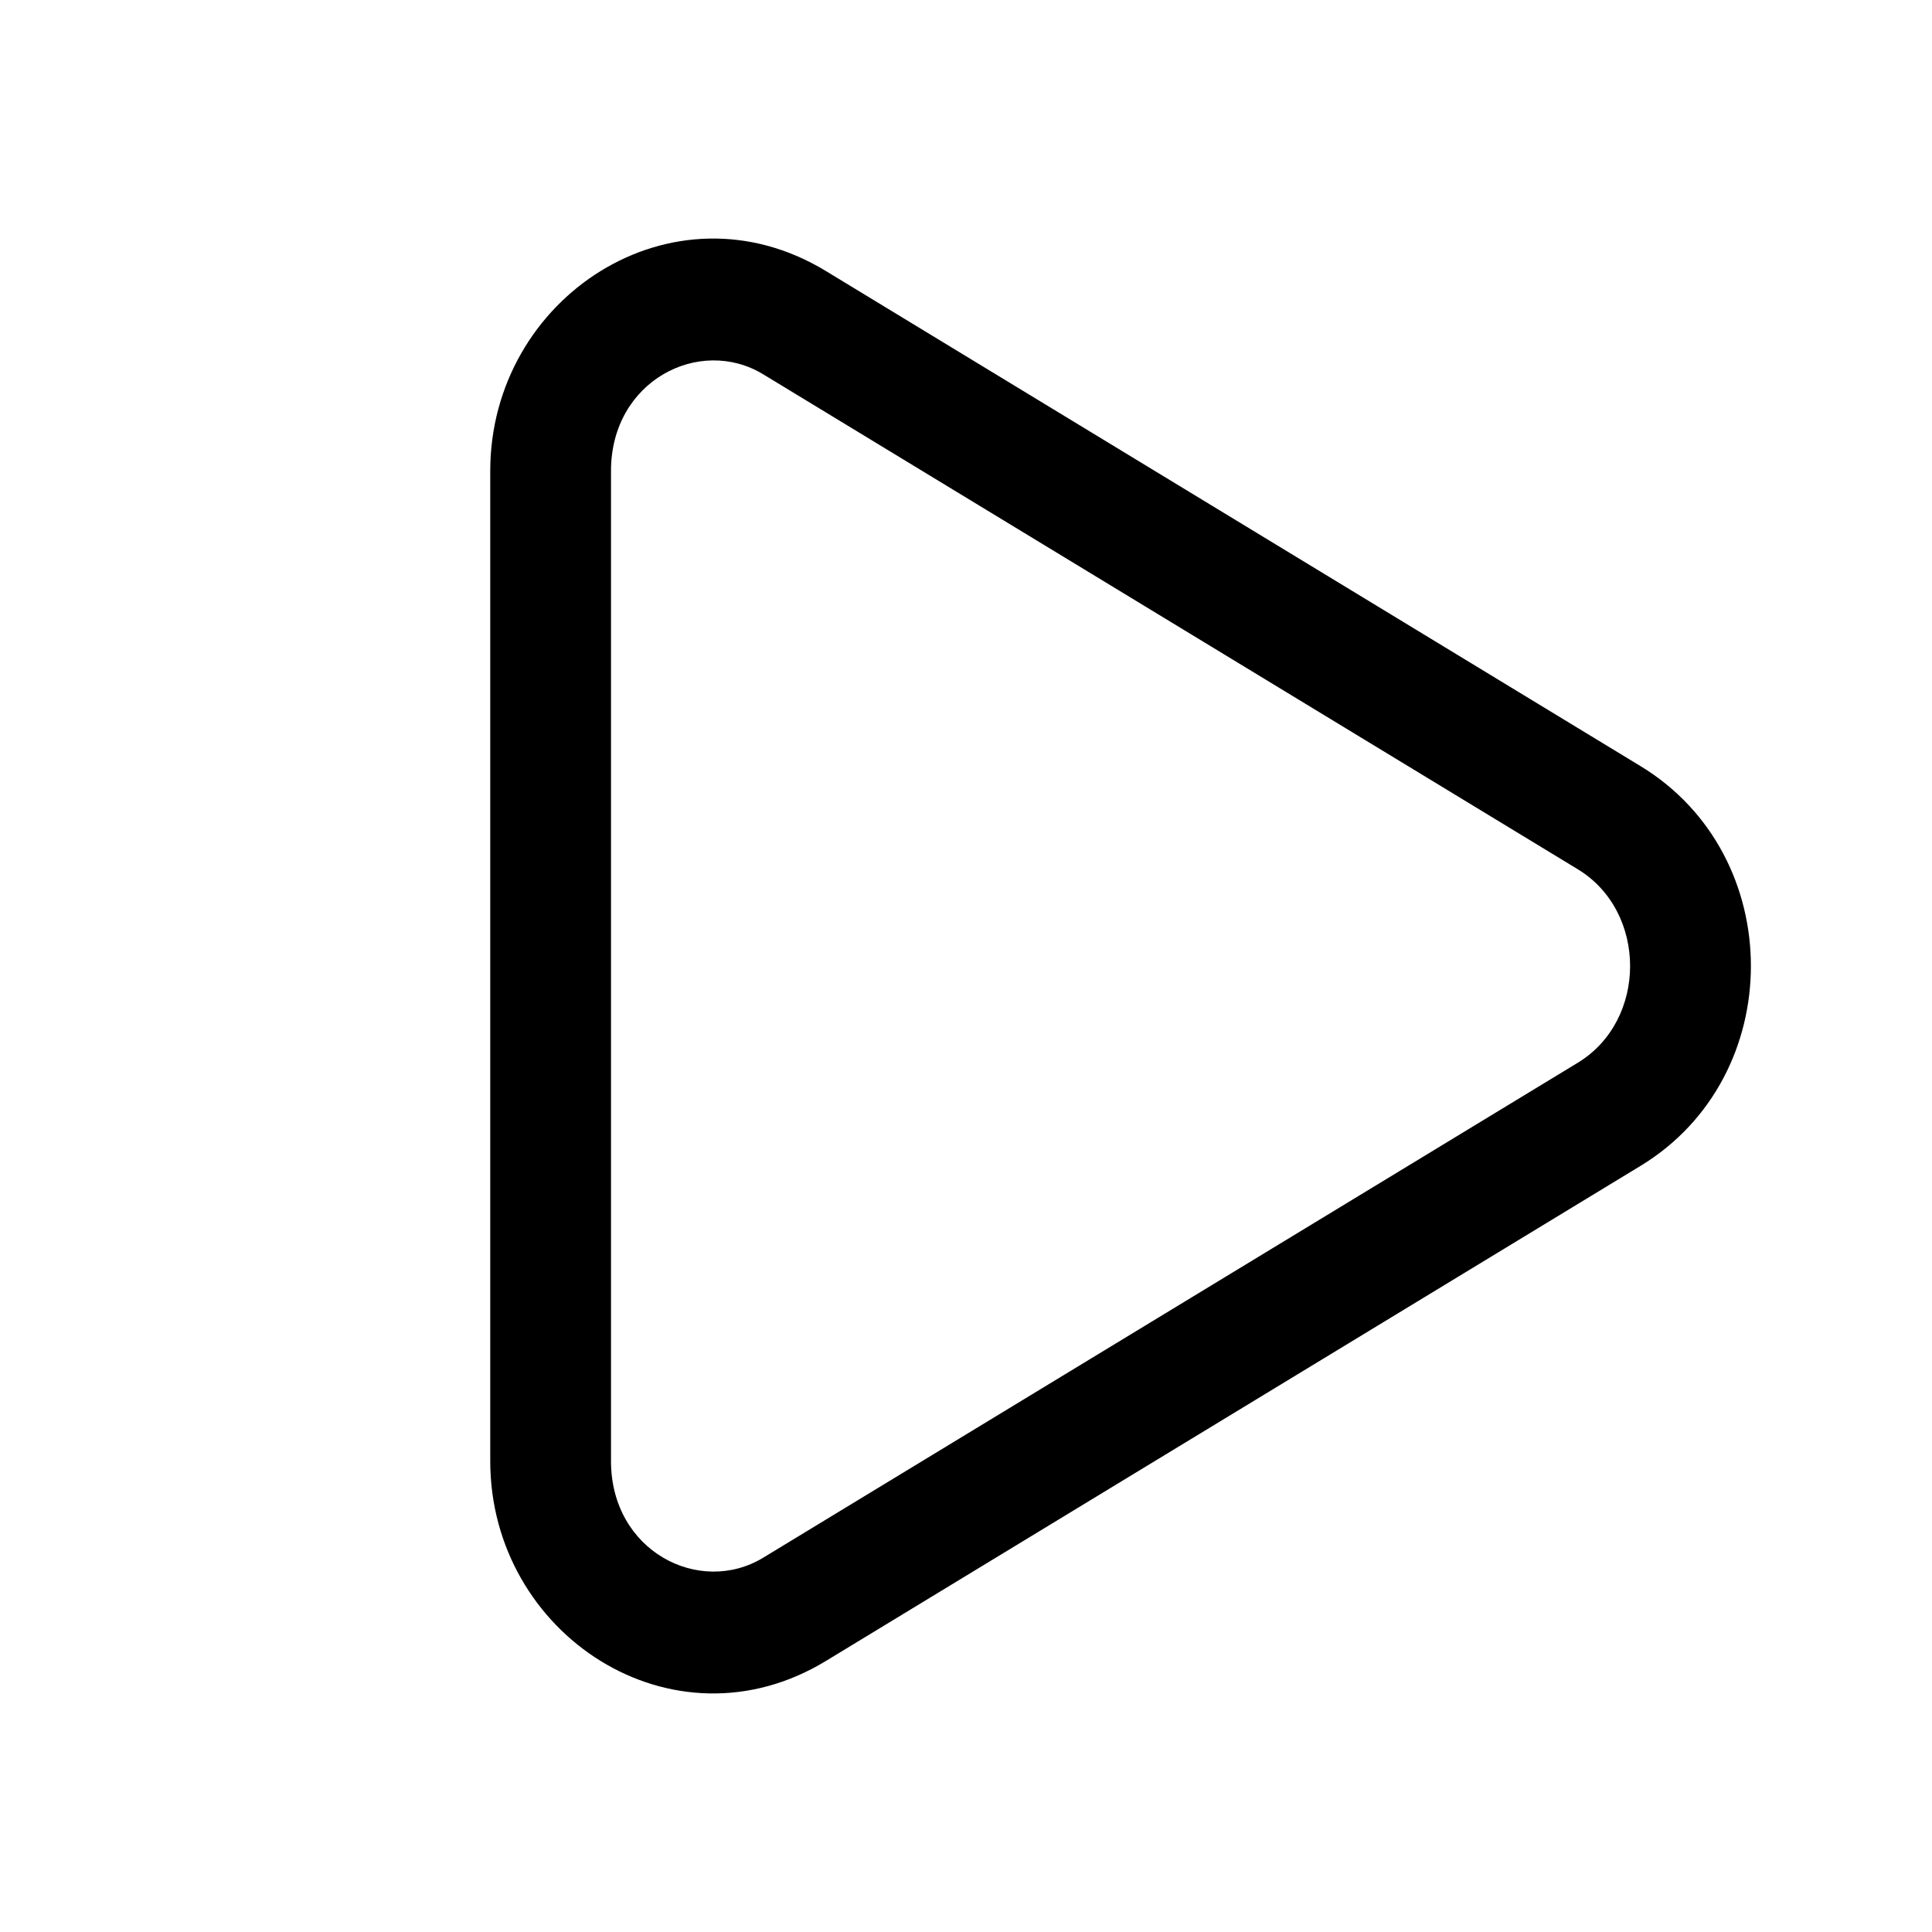 <svg xmlns="http://www.w3.org/2000/svg" width="20" height="20" fill="none" class="persona-icon" viewBox="0 0 20 20"><path fill="currentColor" fill-rule="evenodd" d="M5.075 4.875c0-1.794 1.888-3.034 3.475-2.069l8.433 5.125c1.523.926 1.523 3.212 0 4.138L8.55 17.194c-1.587.965-3.475-.275-3.475-2.069zm2.826-1c-.657-.4-1.576.065-1.576 1v10.25c0 .935.918 1.4 1.576 1l8.433-5.124c.721-.439.721-1.563 0-2.002z" clip-rule="evenodd"/></svg>